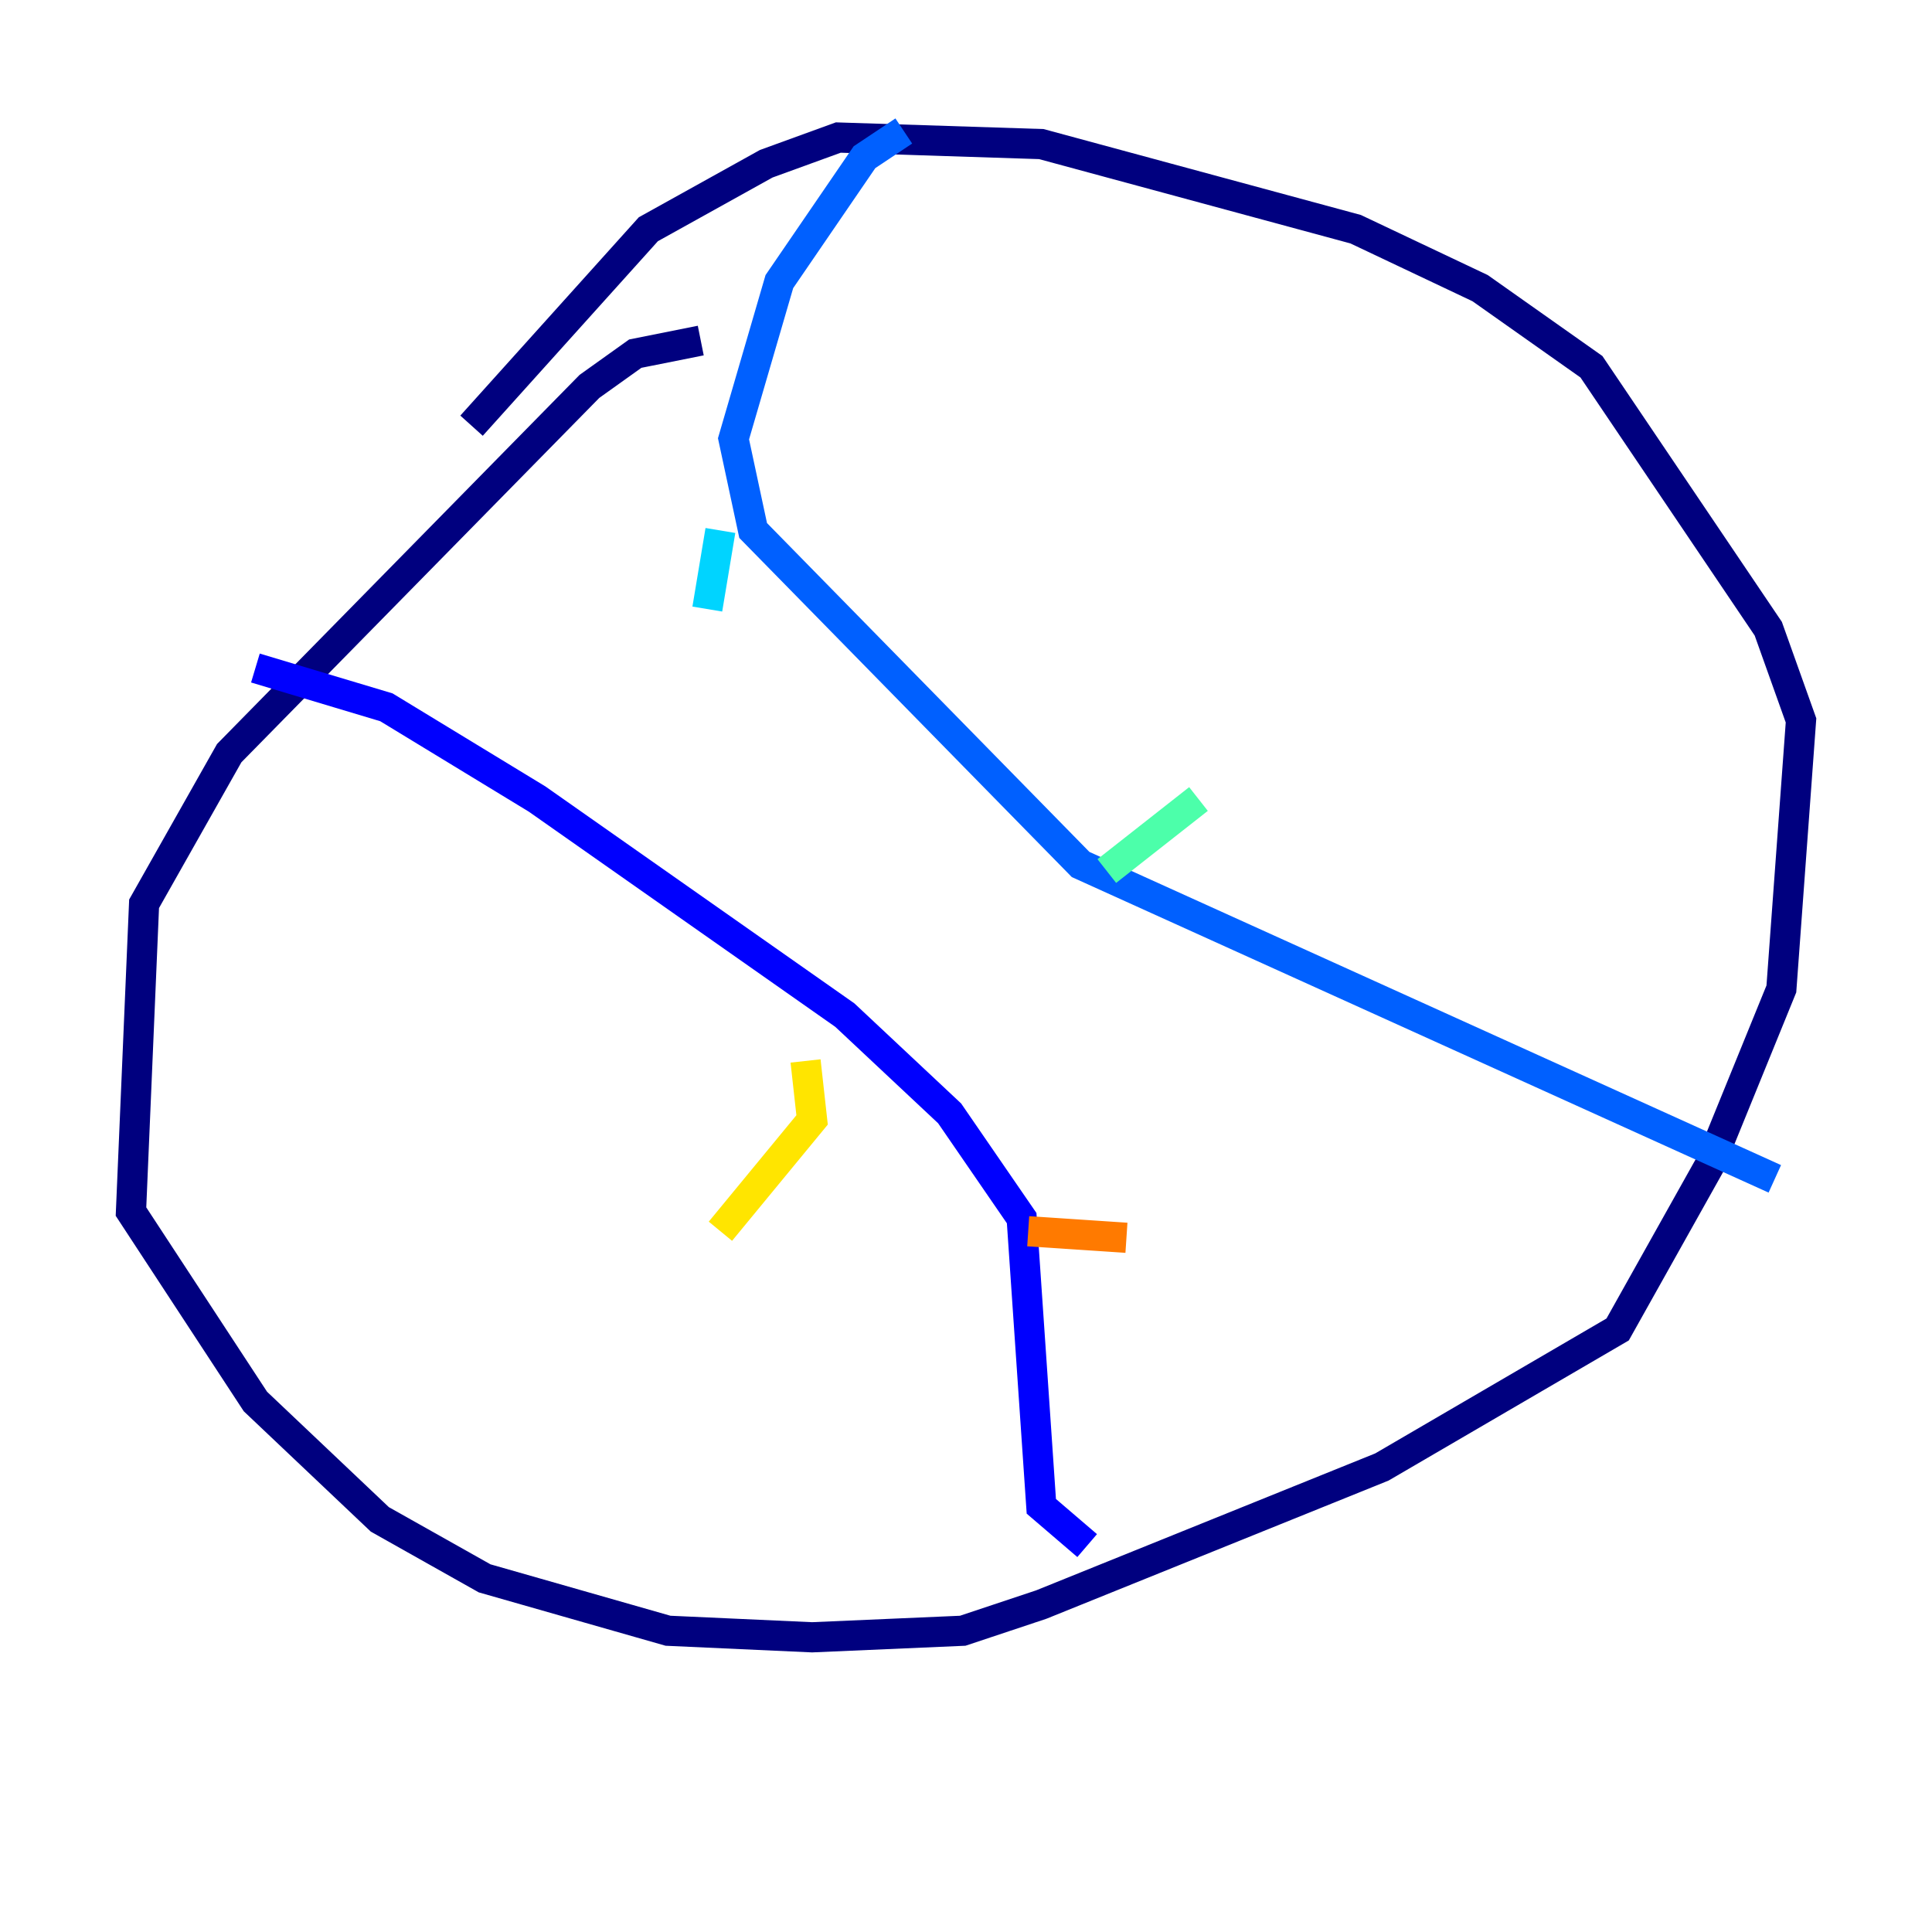 <?xml version="1.0" encoding="utf-8" ?>
<svg baseProfile="tiny" height="128" version="1.2" viewBox="0,0,128,128" width="128" xmlns="http://www.w3.org/2000/svg" xmlns:ev="http://www.w3.org/2001/xml-events" xmlns:xlink="http://www.w3.org/1999/xlink"><defs /><polyline fill="none" points="46.427,22.563 42.088,23.43 39.051,25.6 15.186,49.898 9.546,59.878 8.678,80.271 16.922,92.854 25.166,100.664 32.108,104.57 44.258,108.041 53.803,108.475 63.783,108.041 68.99,106.305 91.552,97.193 107.173,88.081 113.248,77.234 118.02,65.519 119.322,47.729 117.153,41.654 105.437,24.298 98.061,19.091 89.817,15.186 68.99,9.546 55.539,9.112 50.766,10.848 42.956,15.186 31.241,28.203" stroke="#00007f" stroke-width="2" /><polyline fill="none" points="16.922,44.258 25.6,46.861 35.58,52.936 55.973,67.254 62.915,73.763 67.688,80.705 68.99,99.797 72.027,102.4" stroke="#0000fe" stroke-width="2" /><polyline fill="none" points="59.878,8.678 57.275,10.414 51.634,18.658 48.597,29.071 49.898,35.146 71.593,57.275 117.586,78.102" stroke="#0060ff" stroke-width="2" /><polyline fill="none" points="46.861,40.352 47.729,35.146" stroke="#00d4ff" stroke-width="2" /><polyline fill="none" points="73.329,57.709 79.403,52.936" stroke="#4cffaa" stroke-width="2" /><polyline fill="none" points="94.156,68.122 94.156,68.122" stroke="#aaff4c" stroke-width="2" /><polyline fill="none" points="53.37,70.291 53.803,74.197 47.729,81.573" stroke="#ffe500" stroke-width="2" /><polyline fill="none" points="74.63,82.007 68.122,81.573" stroke="#ff7a00" stroke-width="2" /><polyline fill="none" points="39.919,43.39 39.919,43.39" stroke="#fe1200" stroke-width="2" /><polyline fill="none" points="21.261,32.542 21.261,32.542" stroke="#7f0000" stroke-width="2" /></svg>